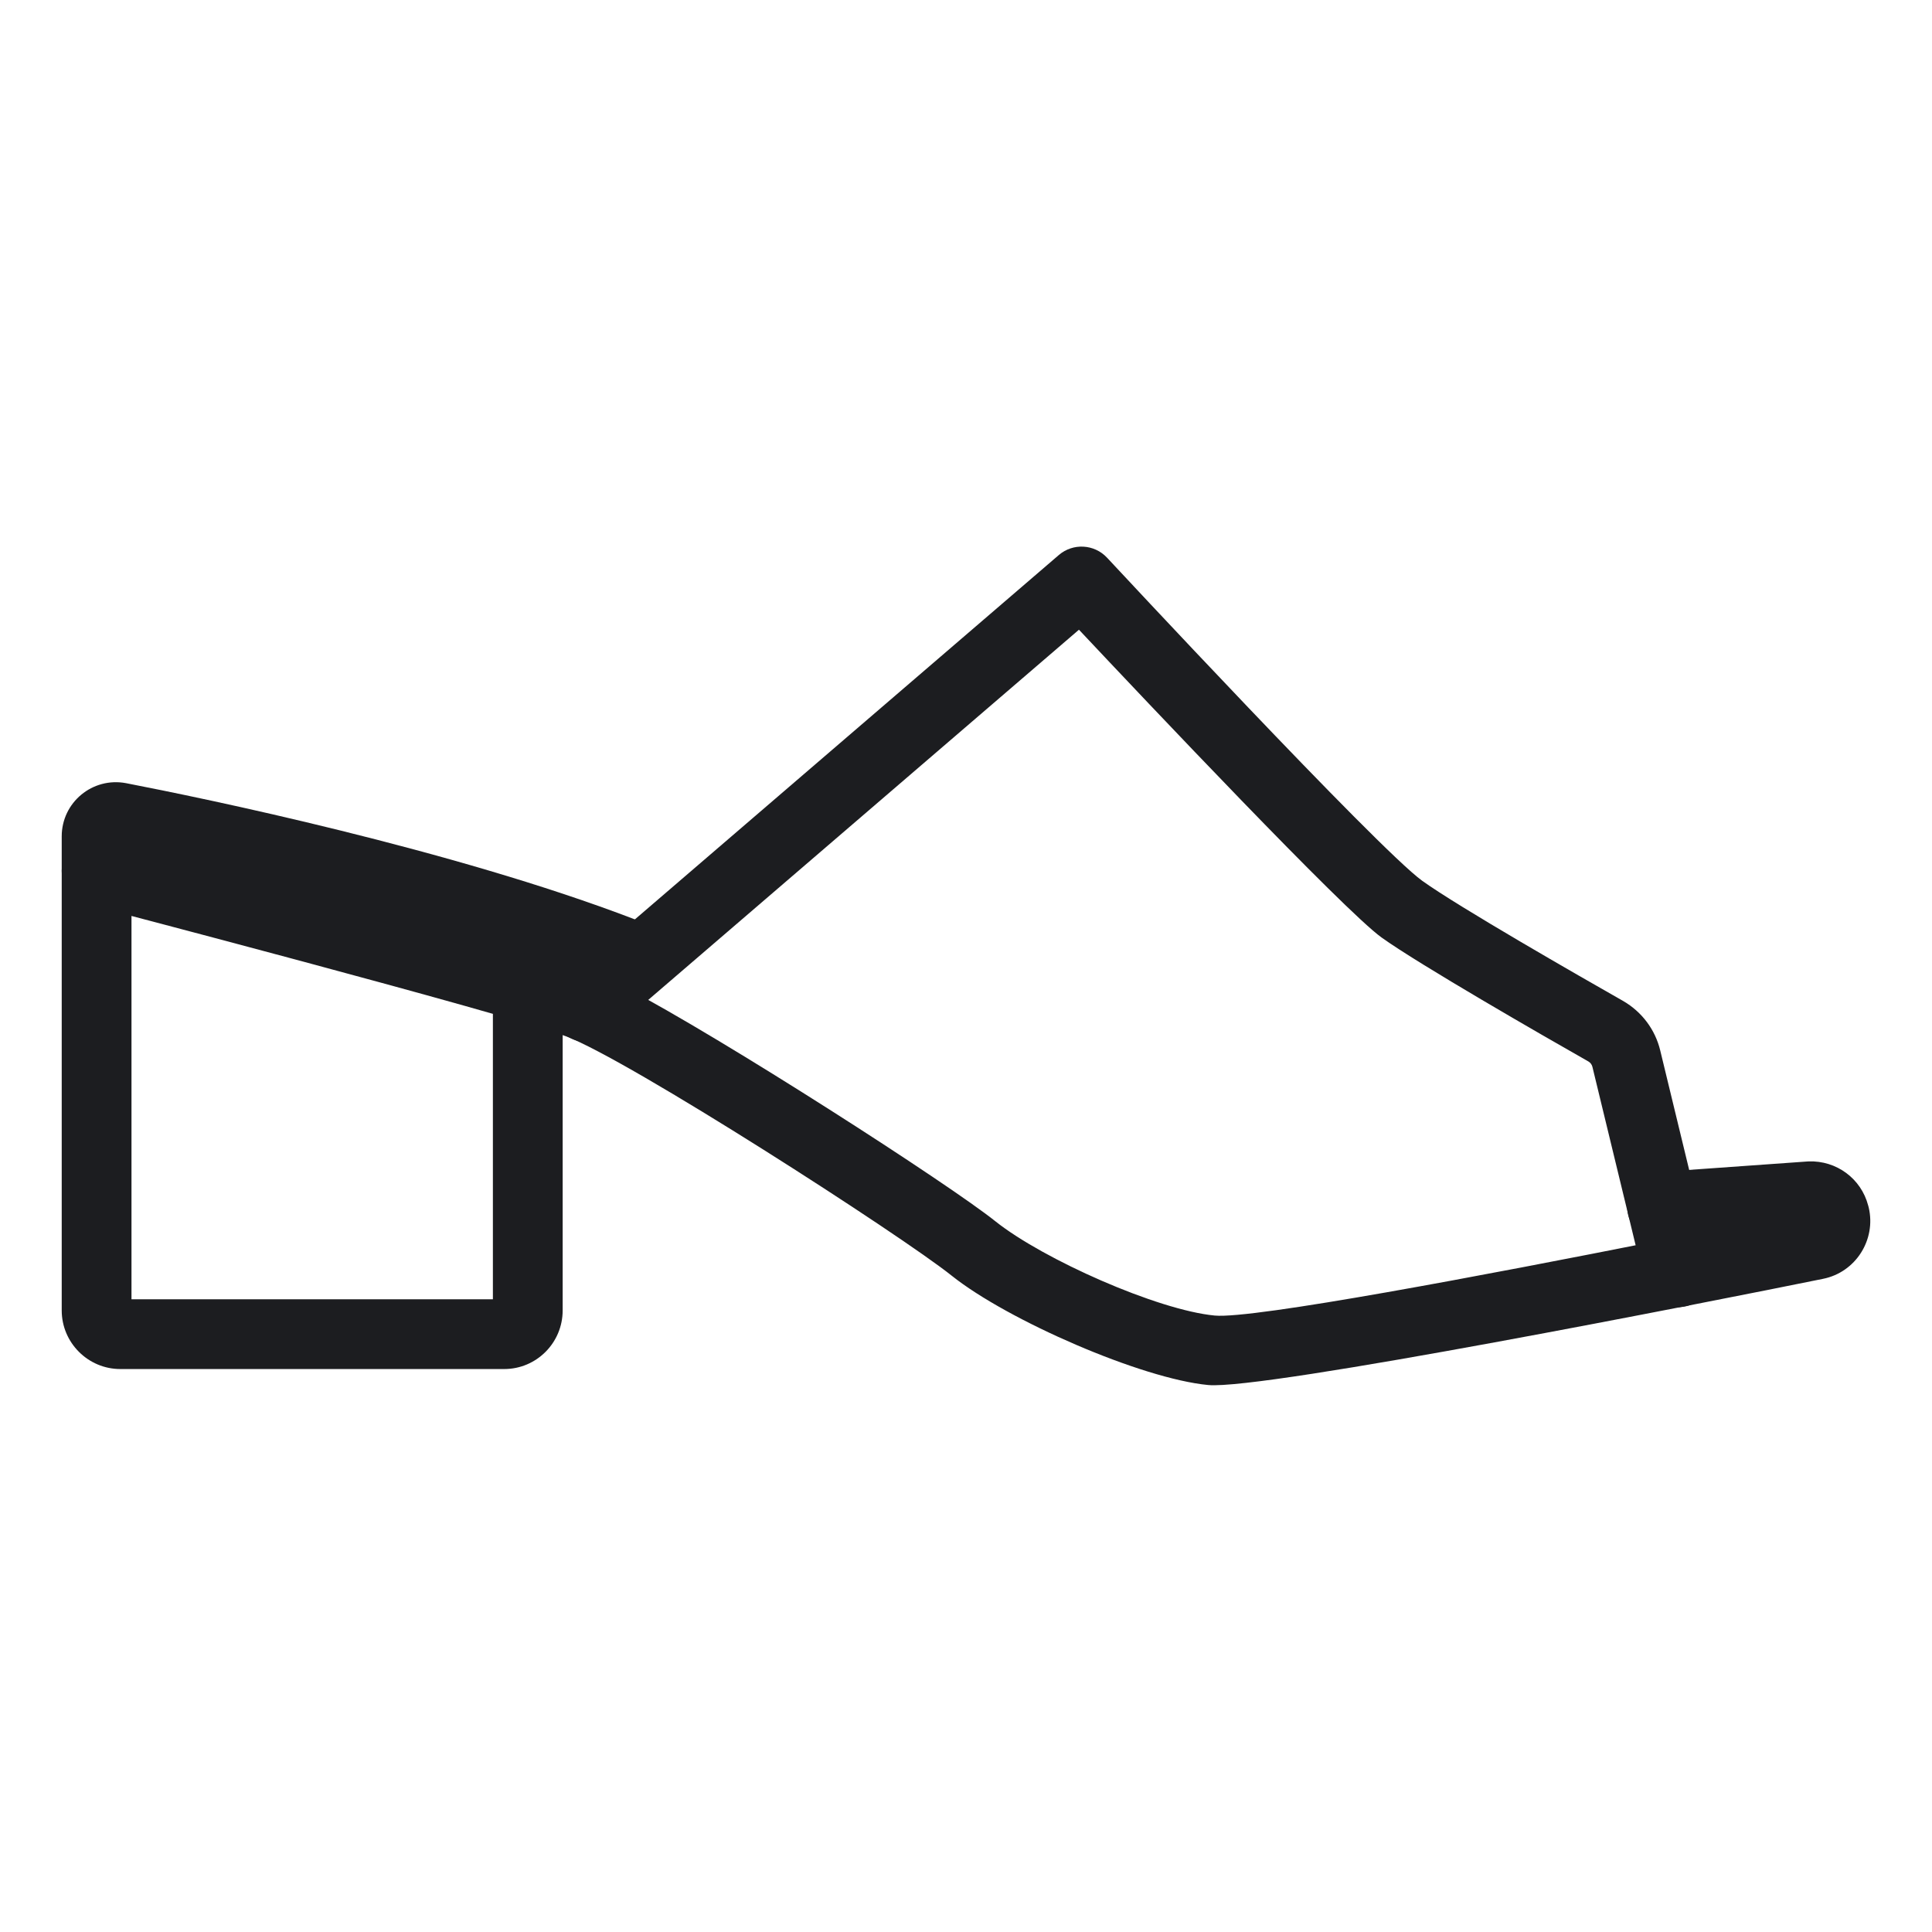 <?xml version="1.0" encoding="UTF-8" standalone="no"?><!DOCTYPE svg PUBLIC "-//W3C//DTD SVG 1.1//EN" "http://www.w3.org/Graphics/SVG/1.1/DTD/svg11.dtd"><svg width="100%" height="100%" viewBox="0 0 750 750" version="1.1" xmlns="http://www.w3.org/2000/svg" xmlns:xlink="http://www.w3.org/1999/xlink" xml:space="preserve" xmlns:serif="http://www.serif.com/" style="fill-rule:evenodd;clip-rule:evenodd;stroke-linejoin:round;stroke-miterlimit:2;"><g id="heels-2"><path d="M725.216,467.948c0.084,0.27 0.158,0.544 0.222,0.819c2.929,12.519 -5.067,25.165 -17.786,27.682c-43.067,8.747 -217.245,43.259 -238.659,41.212c-25.917,-2.463 -77.814,-25.128 -99.482,-42.392c-19.56,-15.679 -125.775,-84.066 -149.844,-92.995c-24.496,-9.084 -185.593,-51.16 -185.593,-51.16c-5.959,-1.558 -10.116,-6.942 -10.116,-13.101c0,-0 0,-13.34 0,-13.34c0,-13.159 11.932,-23.106 24.986,-20.646c29.588,5.729 126.526,25.656 197.486,52.869c6.978,2.676 10.471,10.515 7.795,17.493c-1.982,5.167 -6.794,8.423 -11.991,8.675c38.536,20.159 126.255,76.676 144.185,91.048c18.547,14.778 62.919,34.476 85.144,36.587c14.878,1.423 105.846,-15.865 171.414,-28.869c-6.025,-1.008 -10.809,-6.033 -11.261,-12.392c-0.531,-7.455 5.091,-13.938 12.546,-14.469l57.392,-4.084c0.157,-0.011 0.314,-0.019 0.472,-0.025c10.753,-0.388 20.336,6.614 23.09,17.088Z" style="fill:#1c1d20;"/><path d="M191.34,504.376l-0,-120.951c-0,-7.474 6.068,-13.542 13.541,-13.542c7.474,0 13.542,6.068 13.542,13.542l0,125.291c0,12.538 -10.152,22.744 -22.689,22.744l-149.032,-0c-12.515,-0 -22.744,-10.228 -22.744,-22.744l0,-170.703c0,-7.474 6.068,-13.542 13.542,-13.542c7.474,0 13.542,6.068 13.542,13.542l-0,166.363l140.298,0Z" style="fill:#1c1d20;"/><path d="M418.85,244.453l-182.382,156.756c-5.668,4.871 -14.225,4.225 -19.096,-1.443c-4.872,-5.668 -4.225,-14.225 1.443,-19.097l192.211,-165.203c5.51,-4.736 13.775,-4.28 18.731,1.034c-0,0 105.057,112.951 122.364,125.436c14.096,10.13 60.91,36.945 78.015,46.659c7.247,4.209 12.408,11.081 14.364,19.193l20.092,82.928c1.76,7.264 -2.708,14.59 -9.972,16.35c-7.263,1.76 -14.589,-2.709 -16.349,-9.972c-0,-0 -20.092,-82.929 -20.096,-82.942c-0.22,-0.914 -0.828,-1.665 -1.527,-2.072c-17.531,-9.955 -65.788,-37.699 -80.352,-48.165c-14.724,-10.622 -91.149,-91.48 -117.446,-119.462Z" style="fill:#1c1d20;"/></g></svg>